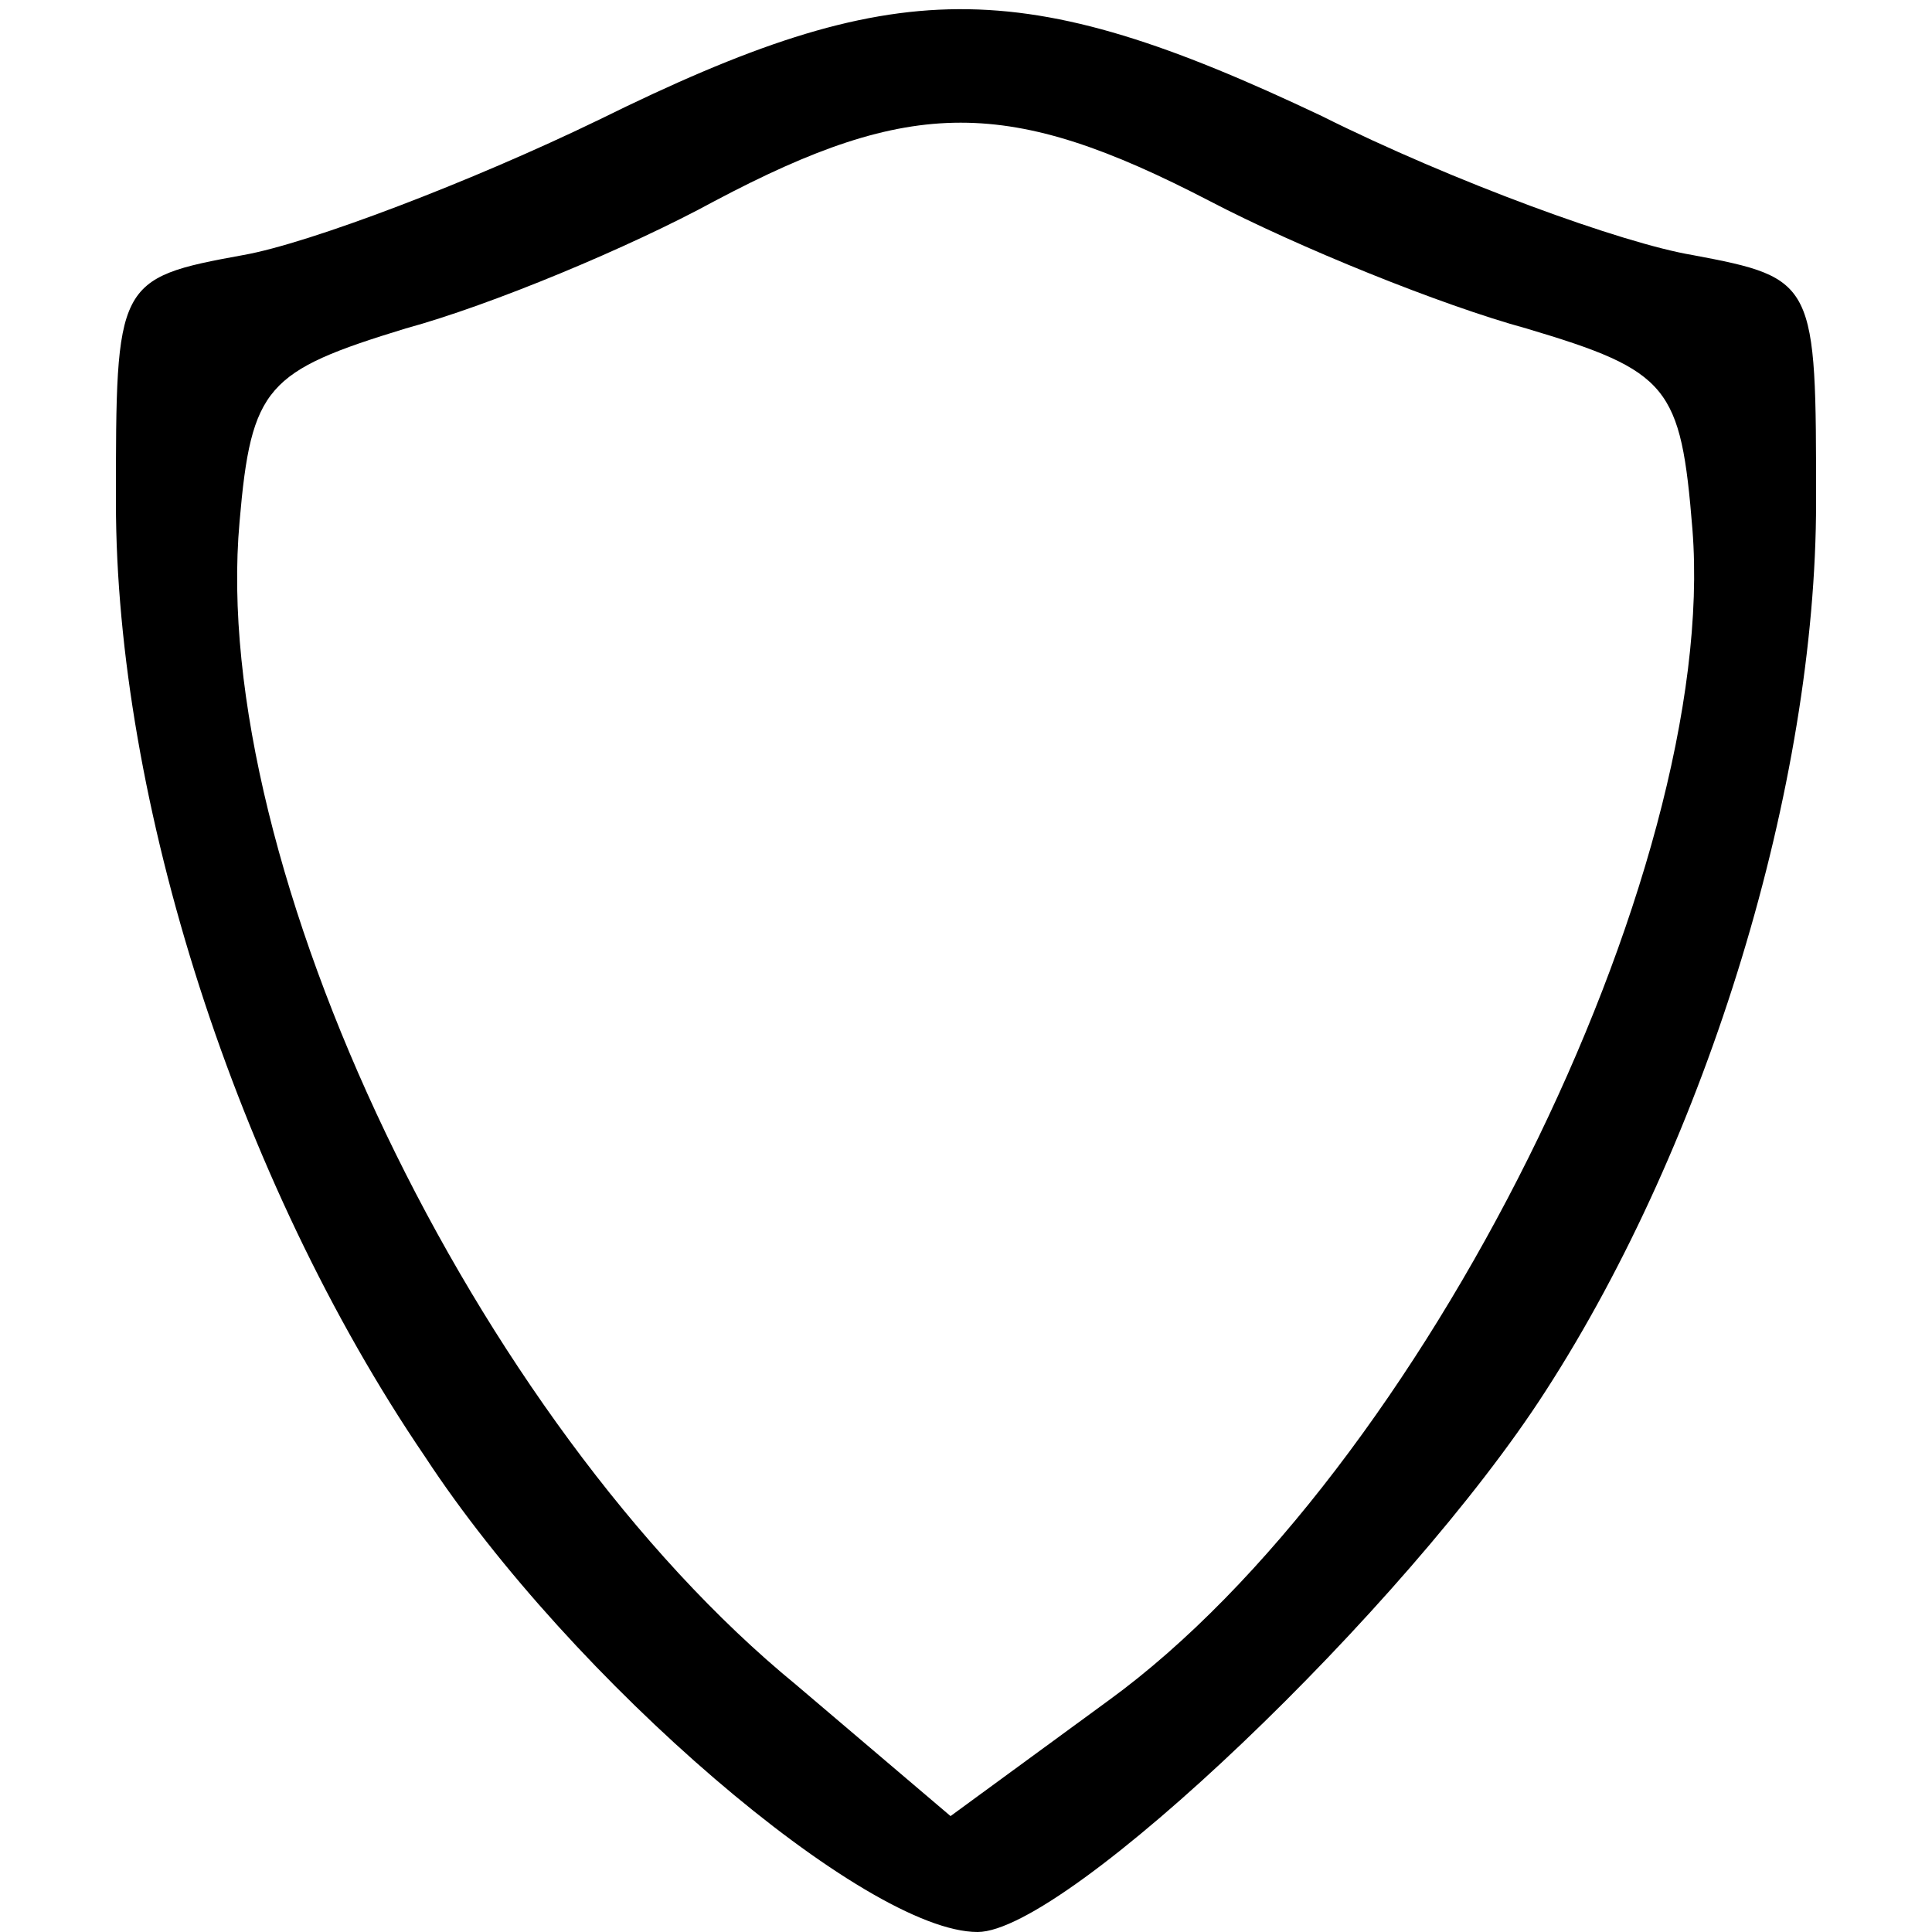 <?xml version="1.0" standalone="no"?>
<!DOCTYPE svg PUBLIC "-//W3C//DTD SVG 20010904//EN"
 "http://www.w3.org/TR/2001/REC-SVG-20010904/DTD/svg10.dtd">
<svg version="1.0" xmlns="http://www.w3.org/2000/svg"
 width="50pt" height="50pt" viewBox="0 0 50 50"
 preserveAspectRatio="xMidYMid meet">
<g transform="translate(0,50) scale(0.1,-0.1)"
fill="#000000" stroke="none">
<path d="M155 469 c-33 -16 -75 -32 -92 -35 -33 -6 -33 -7 -33 -64 0 -77 31
-175 80 -247 38 -58 114 -123 143 -123 23 0 111 84 147 140 42 65 70 157 70
230 0 57 0 58 -32 64 -18 3 -62 19 -96 36 -78 37 -110 37 -187 -1z m158 -21
c23 -12 60 -27 82 -33 37 -11 40 -15 43 -52 7 -89 -70 -244 -151 -303 l-41
-30 -40 34 c-83 68 -152 212 -144 301 3 35 7 39 43 50 22 6 58 21 80 33 51 27
76 27 128 0z"/>
</g>
</svg>
